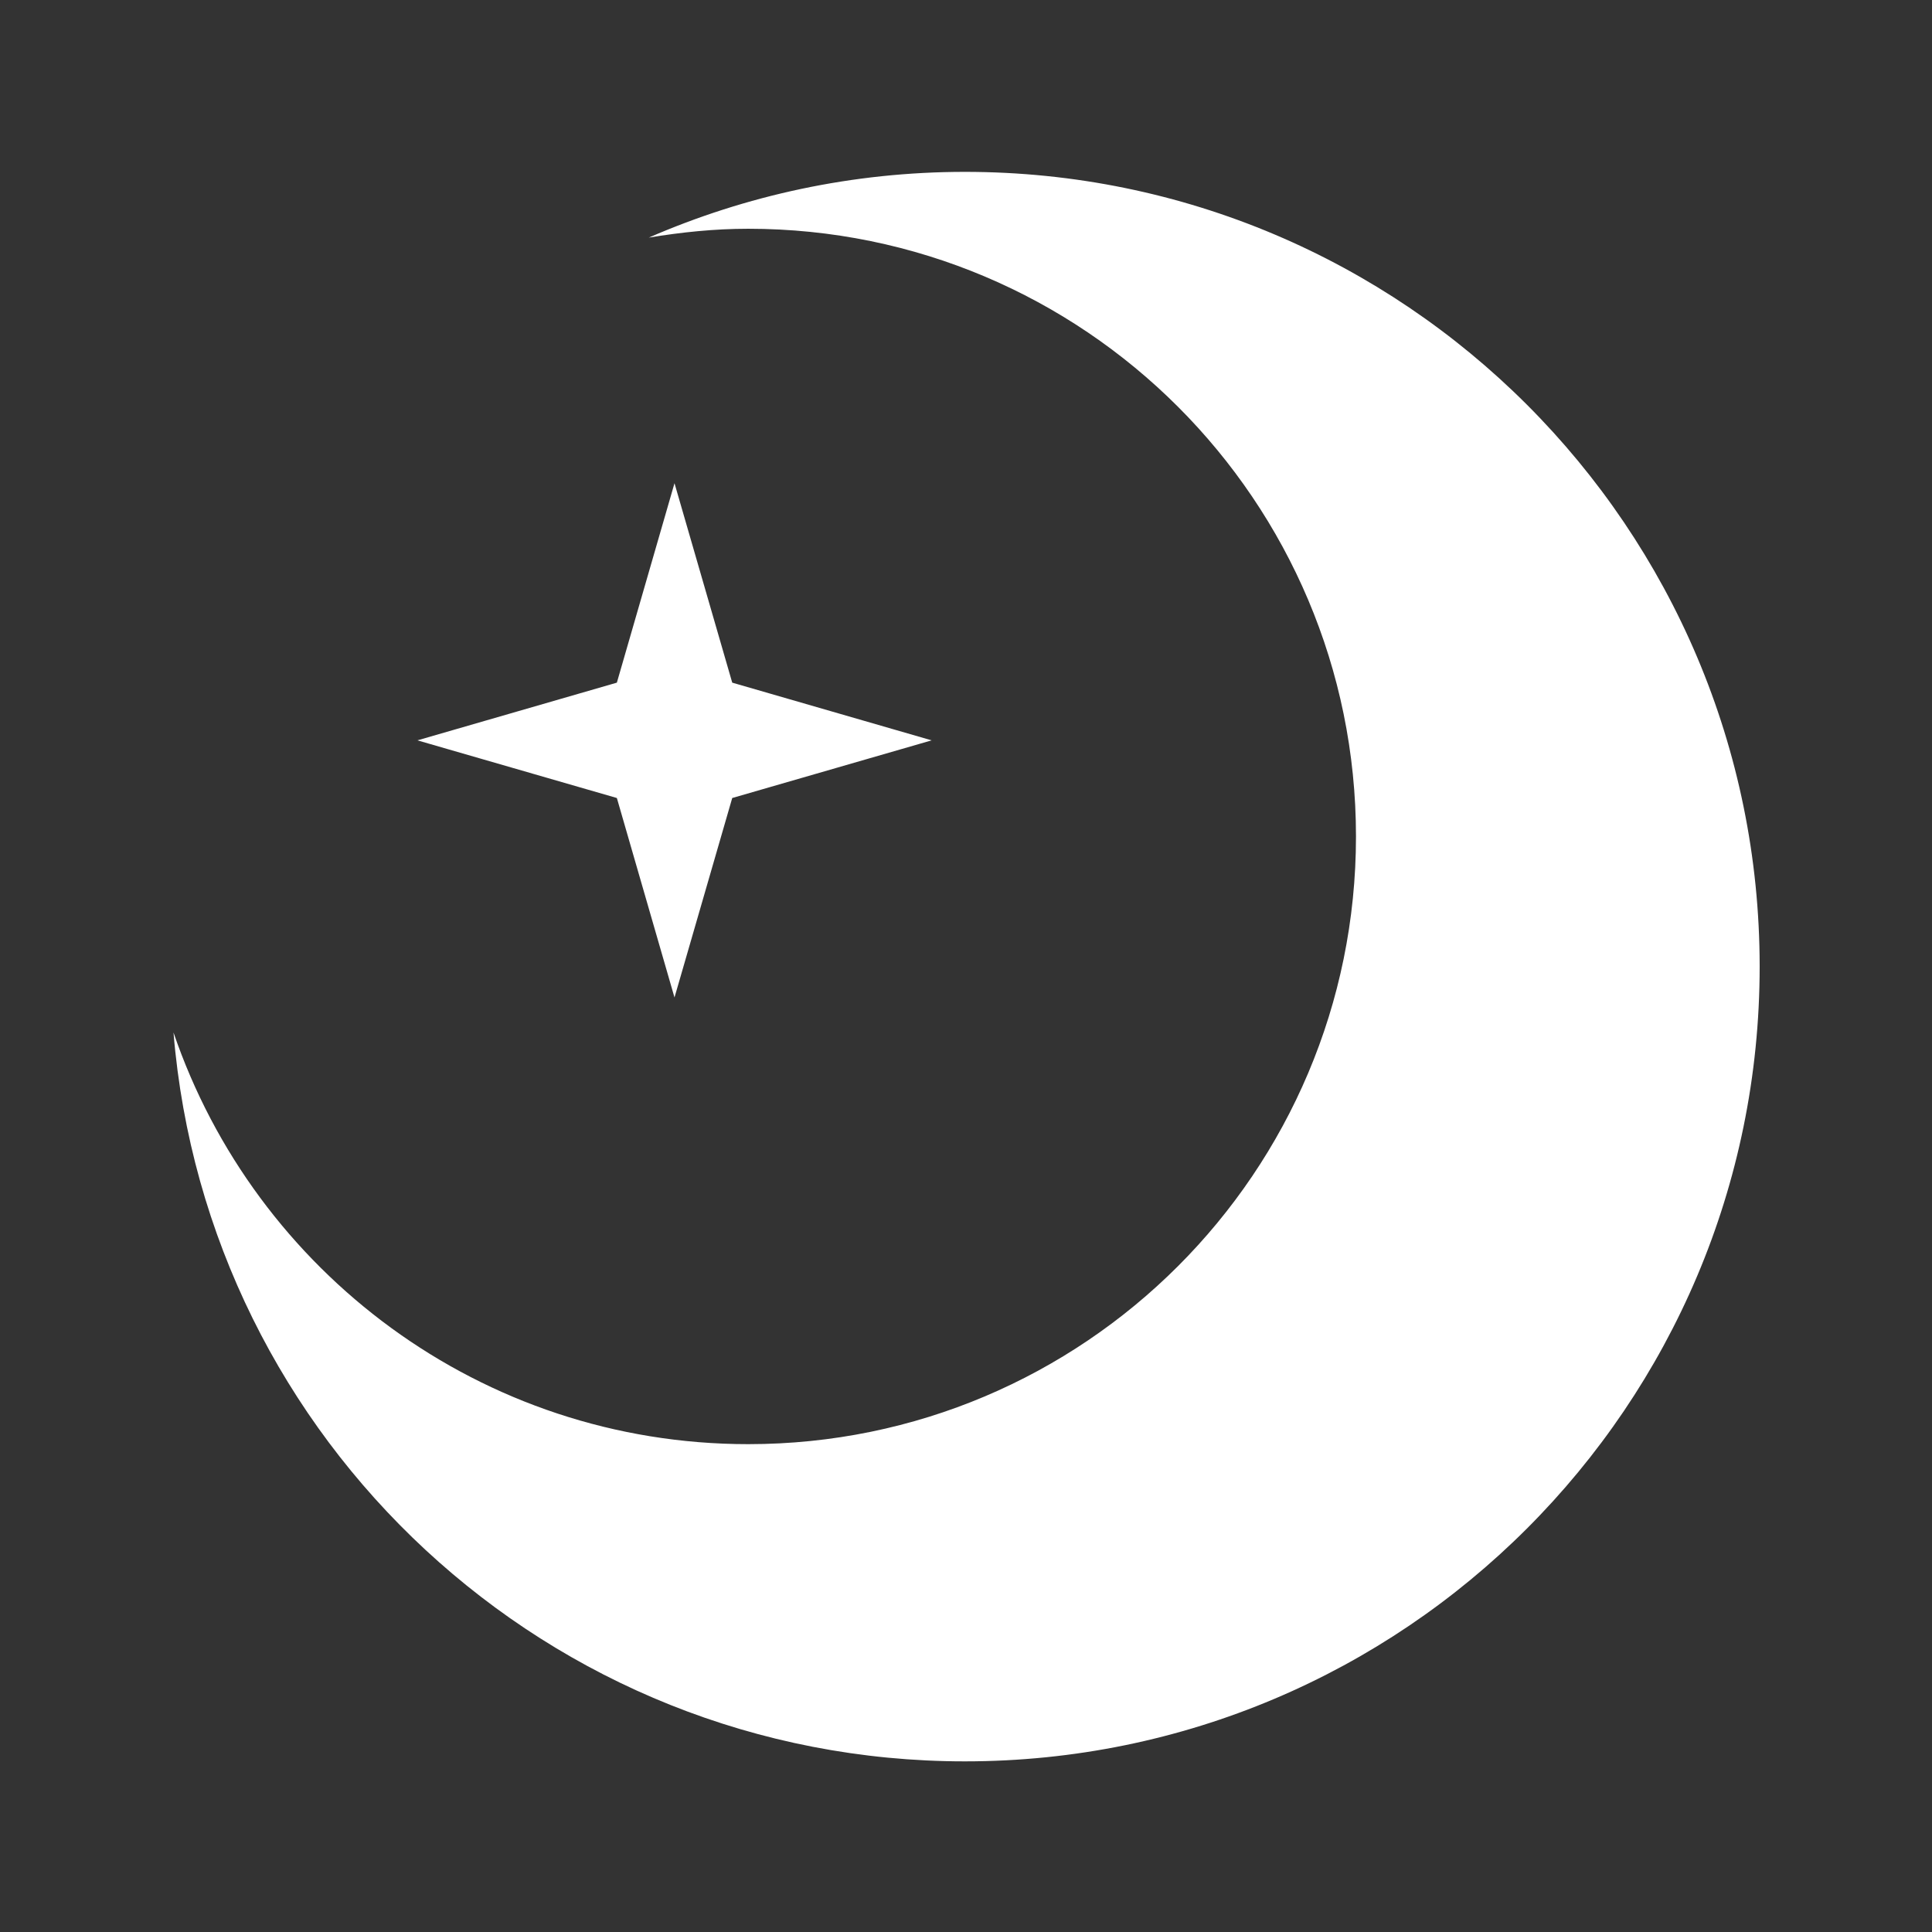 <?xml version="1.0" standalone="no"?><!DOCTYPE svg PUBLIC "-//W3C//DTD SVG 1.1//EN" "http://www.w3.org/Graphics/SVG/1.1/DTD/svg11.dtd"><svg t="1566178898269" class="icon" viewBox="0 0 1024 1024" version="1.1" xmlns="http://www.w3.org/2000/svg" p-id="3624" xmlns:xlink="http://www.w3.org/1999/xlink" width="200" height="200"><rect x="0" y="0" width="1024" height="1024" fill="#333333" stroke="none"/><defs><style type="text/css"></style></defs><path d="M511.419 91.092c-59.581 0-116.19 12.523-167.558 34.845 17.183-2.843 34.734-4.692 52.727-4.692 177.878 0 322.111 144.216 322.111 322.094 0 177.913-144.233 322.094-322.111 322.094-141.489 0-261.384-91.362-304.634-218.21 17.79 216.277 198.613 386.333 419.465 386.333 232.631 0 421.237-188.572 421.237-421.237 0.001-232.64-188.604-421.228-421.236-421.228zM357.498 528.675l30.6-105.716 105.699-30.558-105.699-30.583-30.6-105.699-30.549 105.699-105.709 30.583 105.709 30.558z" p-id="3625" fill="#ffffff"></path></svg>